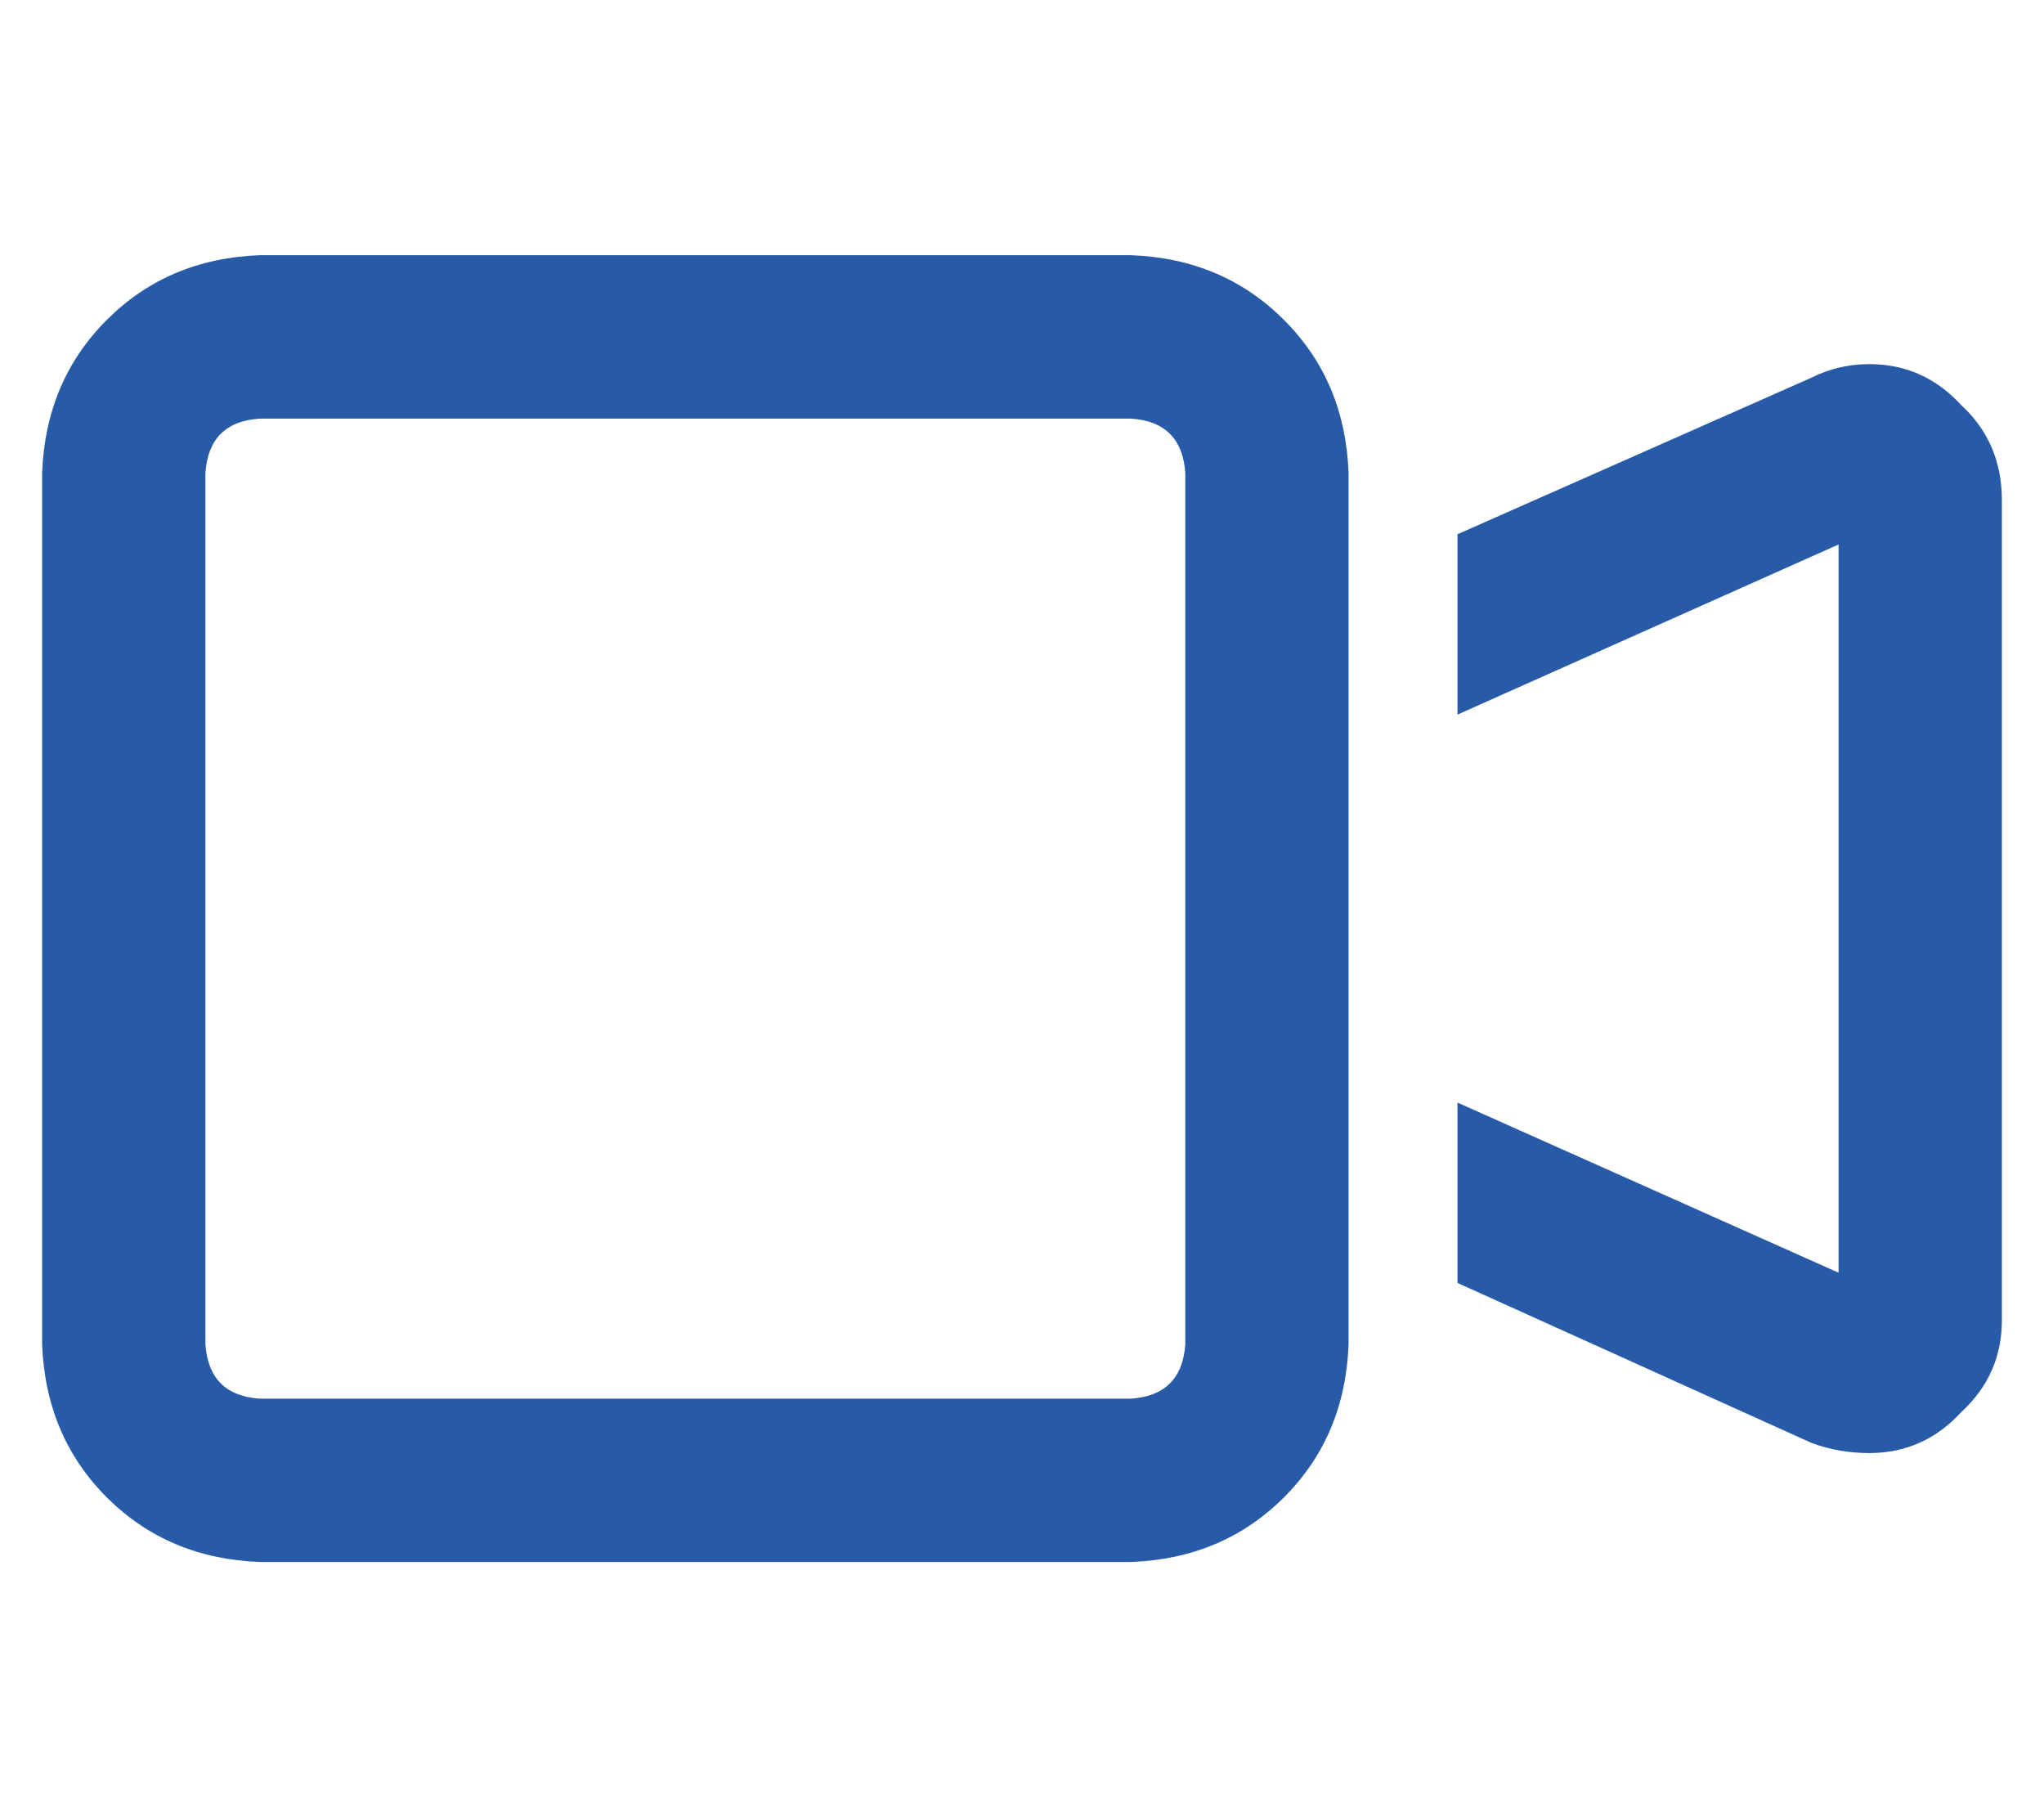 <svg width="18" height="16" viewBox="0 0 18 16" fill="none" xmlns="http://www.w3.org/2000/svg">
<path d="M2.288 3.686C1.989 3.705 1.829 3.865 1.809 4.165V11.835C1.829 12.135 1.989 12.295 2.288 12.315H9.959C10.258 12.295 10.418 12.135 10.438 11.835V4.165C10.418 3.865 10.258 3.705 9.959 3.686H2.288ZM0.371 4.165C0.391 3.626 0.581 3.176 0.94 2.817C1.3 2.457 1.749 2.267 2.288 2.247H9.959C10.498 2.267 10.948 2.457 11.307 2.817C11.667 3.176 11.856 3.626 11.876 4.165V5.154V10.847V11.835C11.856 12.375 11.667 12.824 11.307 13.184C10.948 13.543 10.498 13.733 9.959 13.753H2.288C1.749 13.733 1.3 13.543 0.94 13.184C0.581 12.824 0.391 12.375 0.371 11.835V4.165ZM16.191 11.206V4.794L12.835 6.292V4.704L15.951 3.326C16.111 3.246 16.281 3.206 16.461 3.206C16.78 3.206 17.05 3.326 17.27 3.566C17.509 3.785 17.629 4.065 17.629 4.405V11.626C17.629 11.945 17.509 12.215 17.27 12.435C17.05 12.674 16.78 12.794 16.461 12.794C16.281 12.794 16.111 12.764 15.951 12.704L12.835 11.296V9.708L16.191 11.206Z" fill="#275BA8"/>
</svg>
